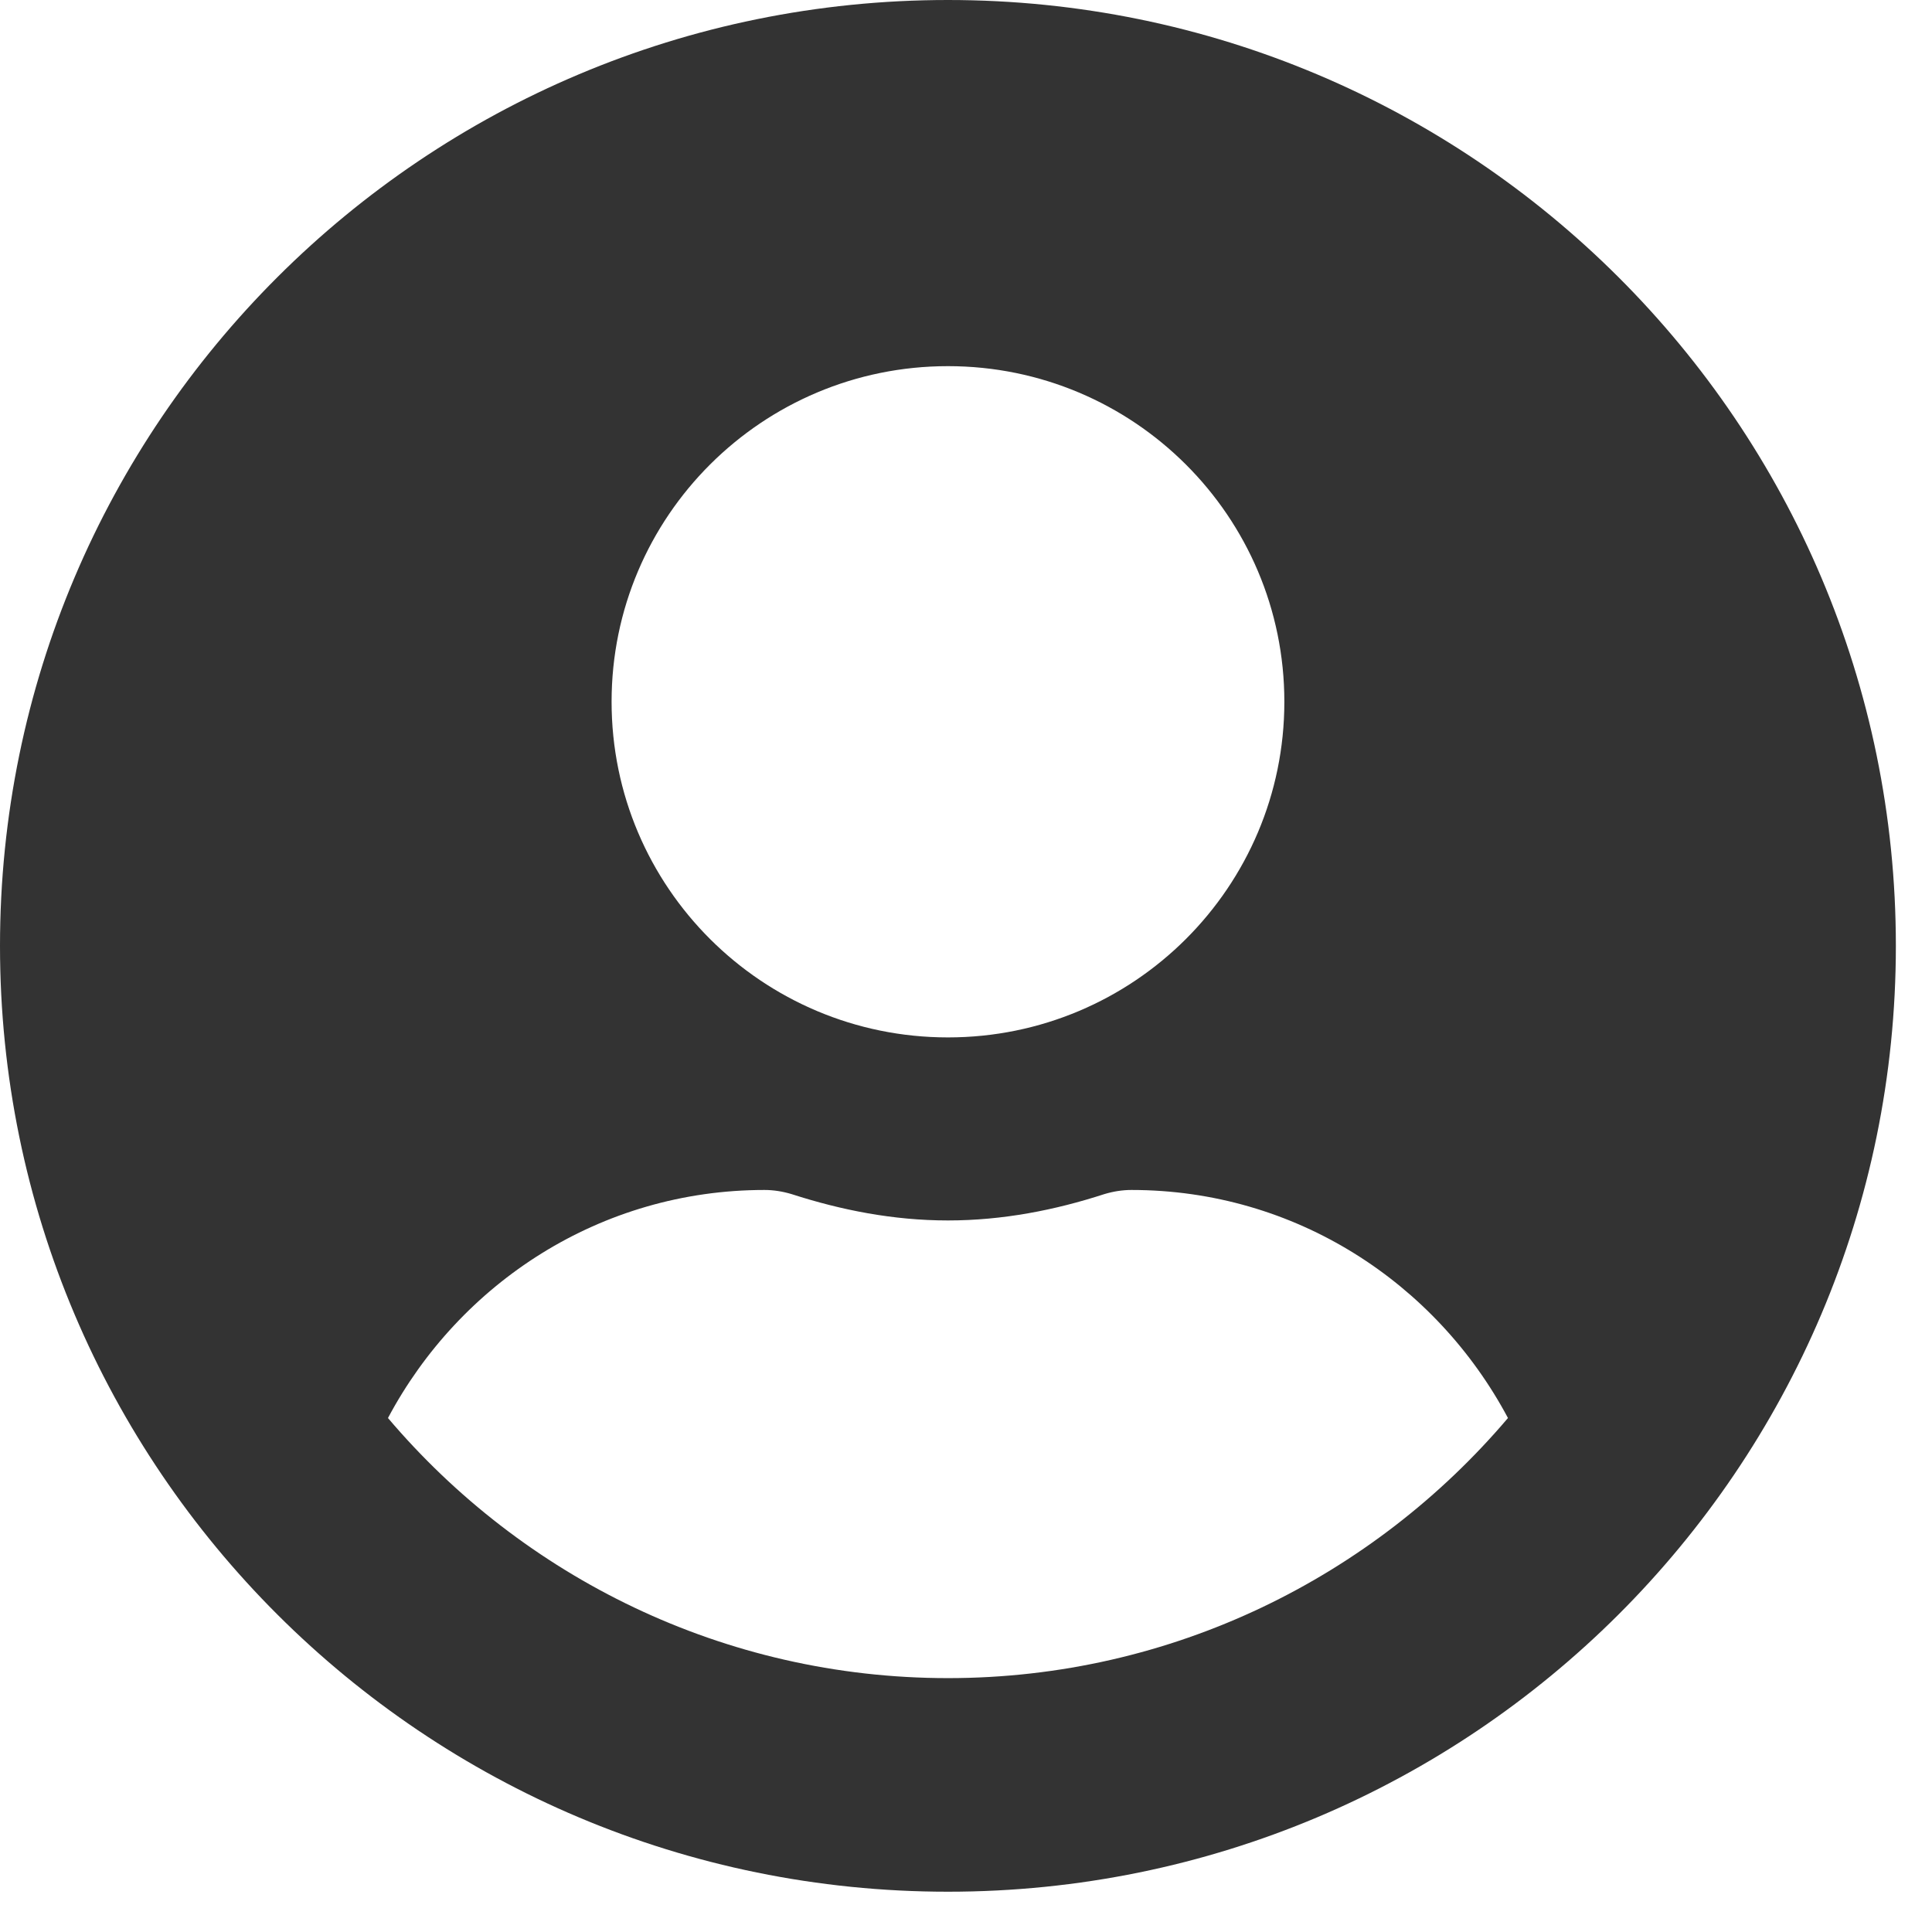 <svg width="27" height="27" viewBox="0 0 27 27" fill="none" xmlns="http://www.w3.org/2000/svg">
<path d="M13.248 0C5.929 0 0 5.916 0 13.219C0 20.521 5.929 26.437 13.248 26.437C20.566 26.437 26.495 20.521 26.495 13.219C26.495 5.916 20.566 0 13.248 0ZM13.248 5.117C15.844 5.117 17.949 7.217 17.949 9.807C17.949 12.398 15.844 14.498 13.248 14.498C10.652 14.498 8.547 12.398 8.547 9.807C8.547 7.217 10.652 5.117 13.248 5.117ZM13.248 23.452C10.112 23.452 7.302 22.034 5.422 19.817C6.426 17.93 8.392 16.63 10.684 16.63C10.812 16.63 10.94 16.651 11.063 16.688C11.757 16.912 12.484 17.056 13.248 17.056C14.012 17.056 14.743 16.912 15.433 16.688C15.555 16.651 15.684 16.63 15.812 16.63C18.104 16.63 20.069 17.93 21.074 19.817C19.193 22.034 16.383 23.452 13.248 23.452Z" fill="#333333"/>
</svg>
